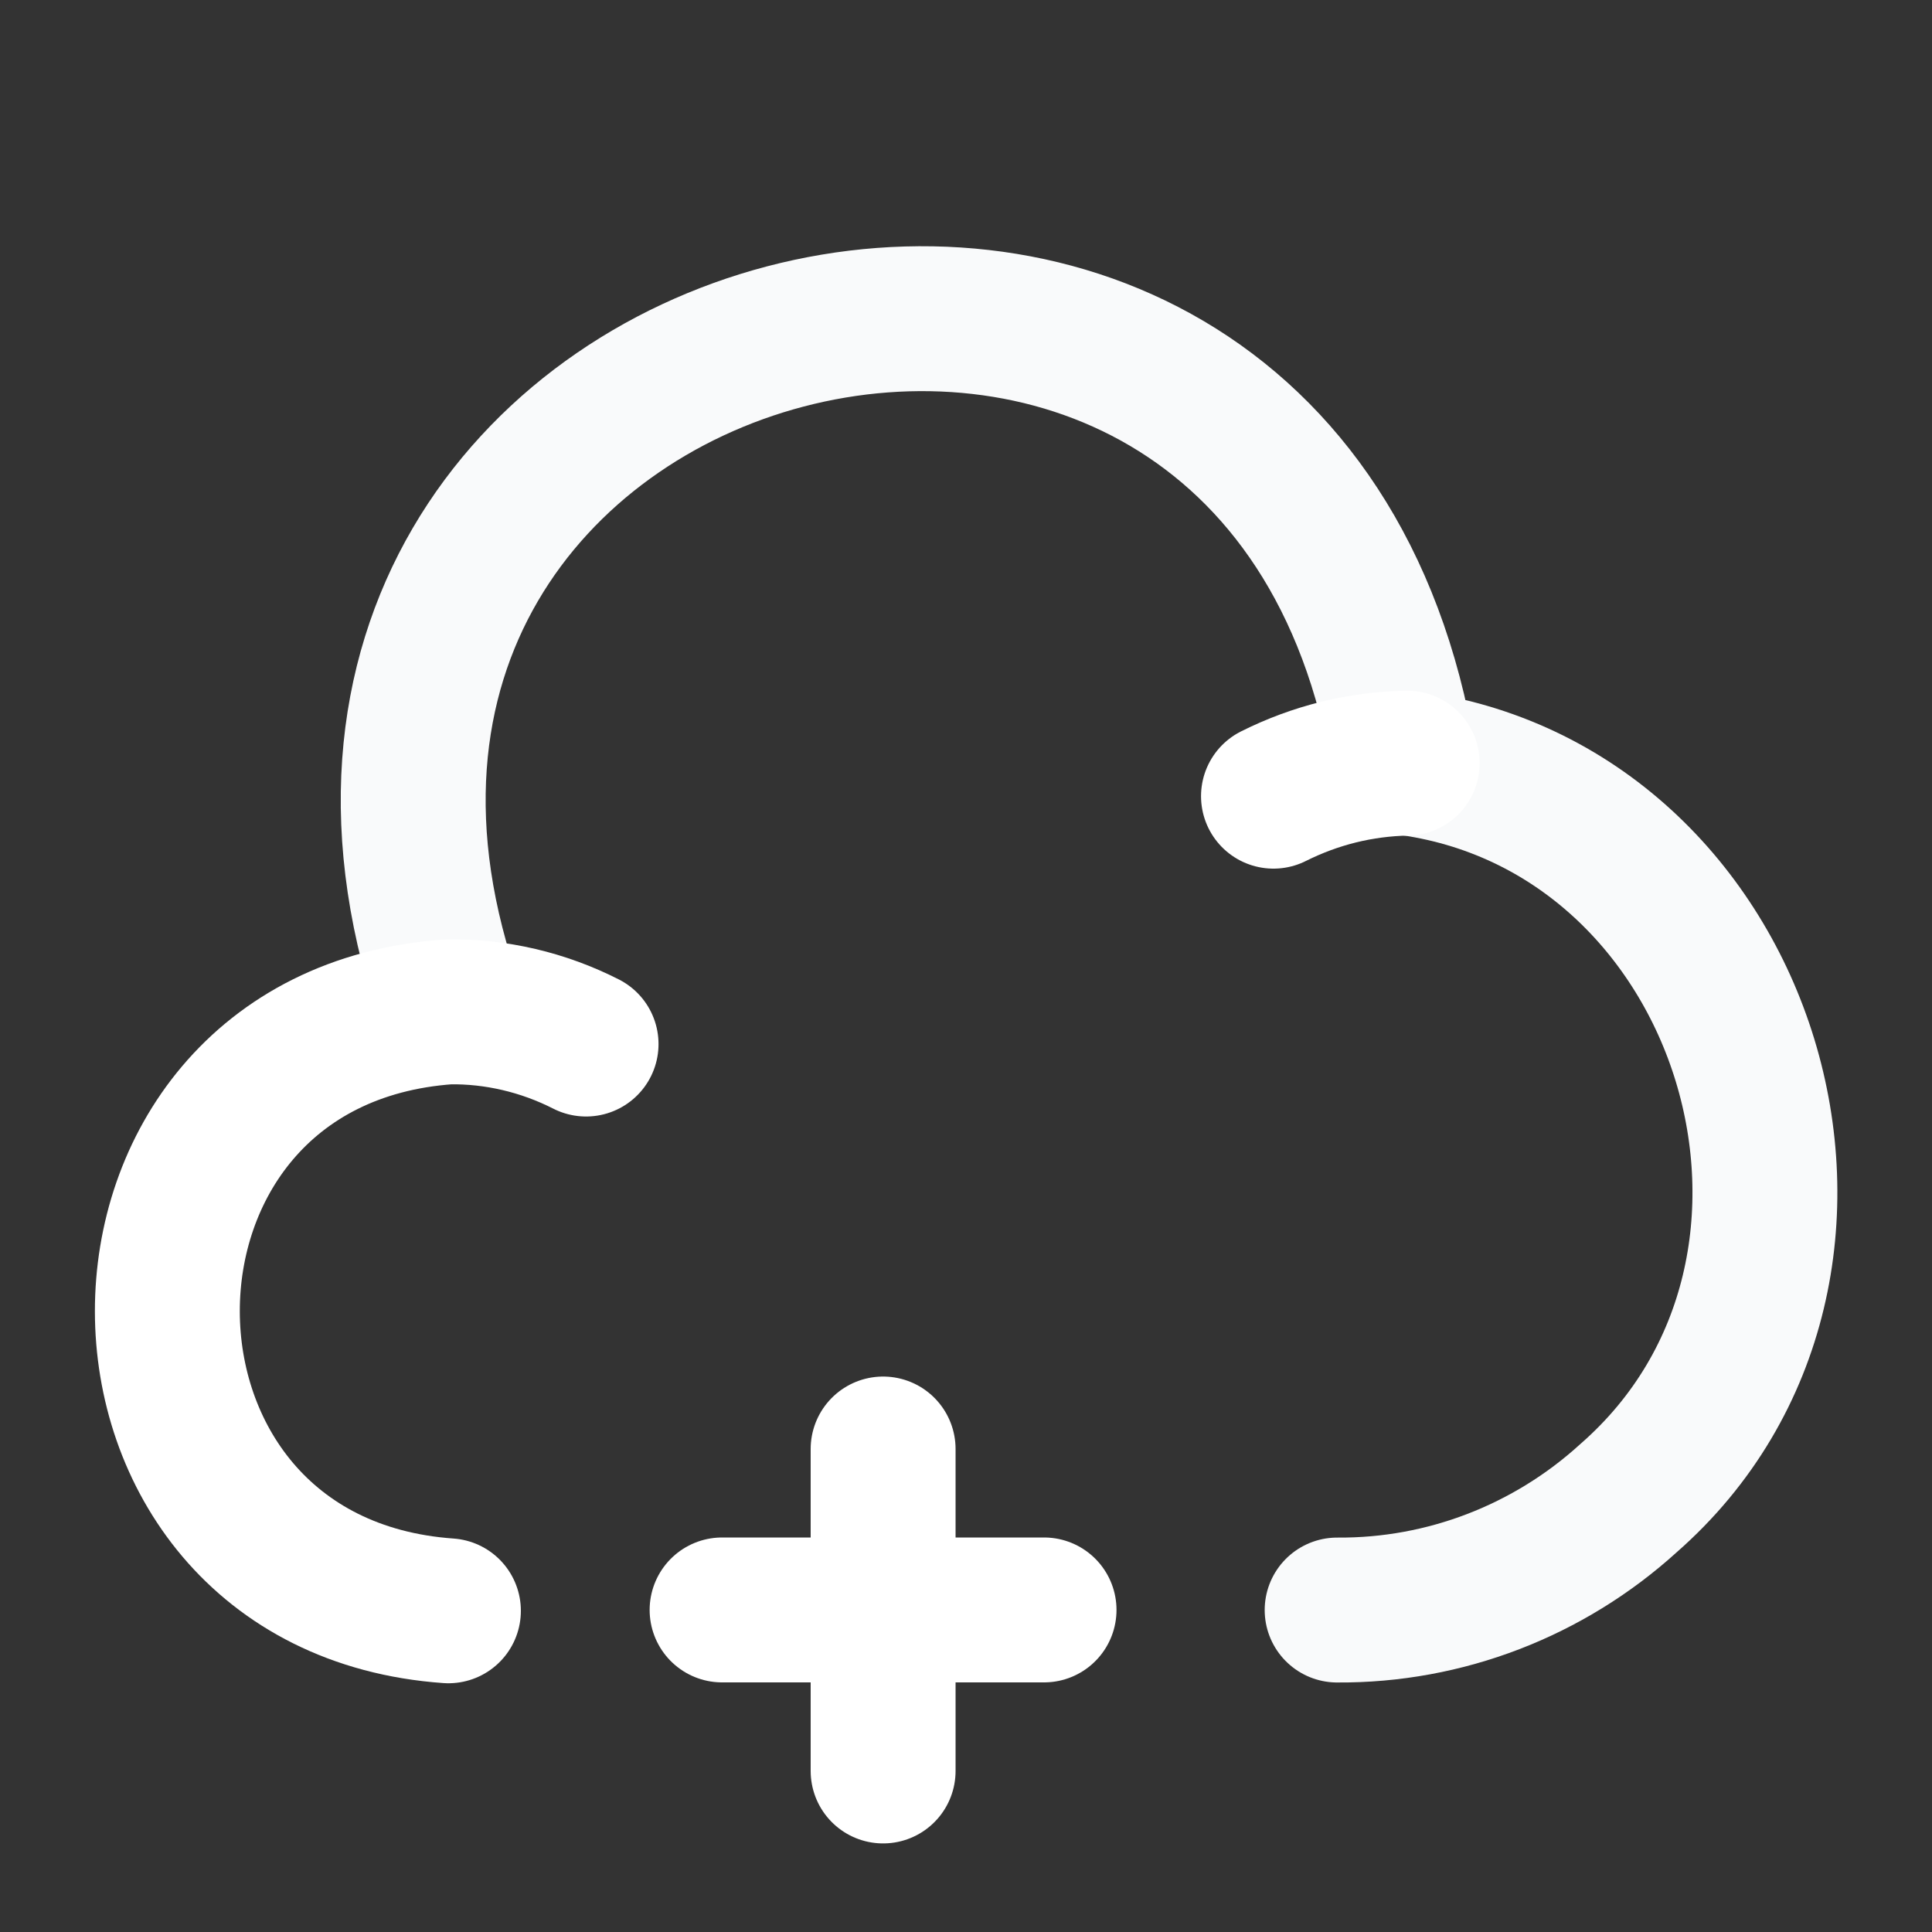<svg width="20" height="20" viewBox="0 0 20 20" fill="none" xmlns="http://www.w3.org/2000/svg">
<rect x="0" y="0" width="20" height="20" fill="#333333" stroke="none"/>
<path d="M13.842 16.667C14.958 16.675 16.033 16.259 16.858 15.509C19.583 13.125 18.125 8.342 14.533 7.892C13.25 0.109 2.025 3.059 4.683 10.467" stroke="#F9FAFB" stroke-width="1.5" stroke-miterlimit="10" stroke-linecap="round" stroke-linejoin="round"/>
<path d="M6.067 10.808C5.625 10.583 5.133 10.467 4.642 10.475C0.758 10.75 0.767 16.4 4.642 16.675" stroke="white" stroke-width="1.5" stroke-miterlimit="10" stroke-linecap="round" stroke-linejoin="round"/>
<path d="M13.183 8.242C13.617 8.025 14.083 7.909 14.567 7.9" stroke="white" stroke-width="1.5" stroke-miterlimit="10" stroke-linecap="round" stroke-linejoin="round"/>
<path d="M10.808 16.666H7.475" stroke="white" stroke-width="1.5" stroke-miterlimit="10" stroke-linecap="round" stroke-linejoin="round"/>
<path d="M9.142 18.333V15" stroke="white" stroke-width="1.5" stroke-miterlimit="10" stroke-linecap="round" stroke-linejoin="round"/>
</svg>
